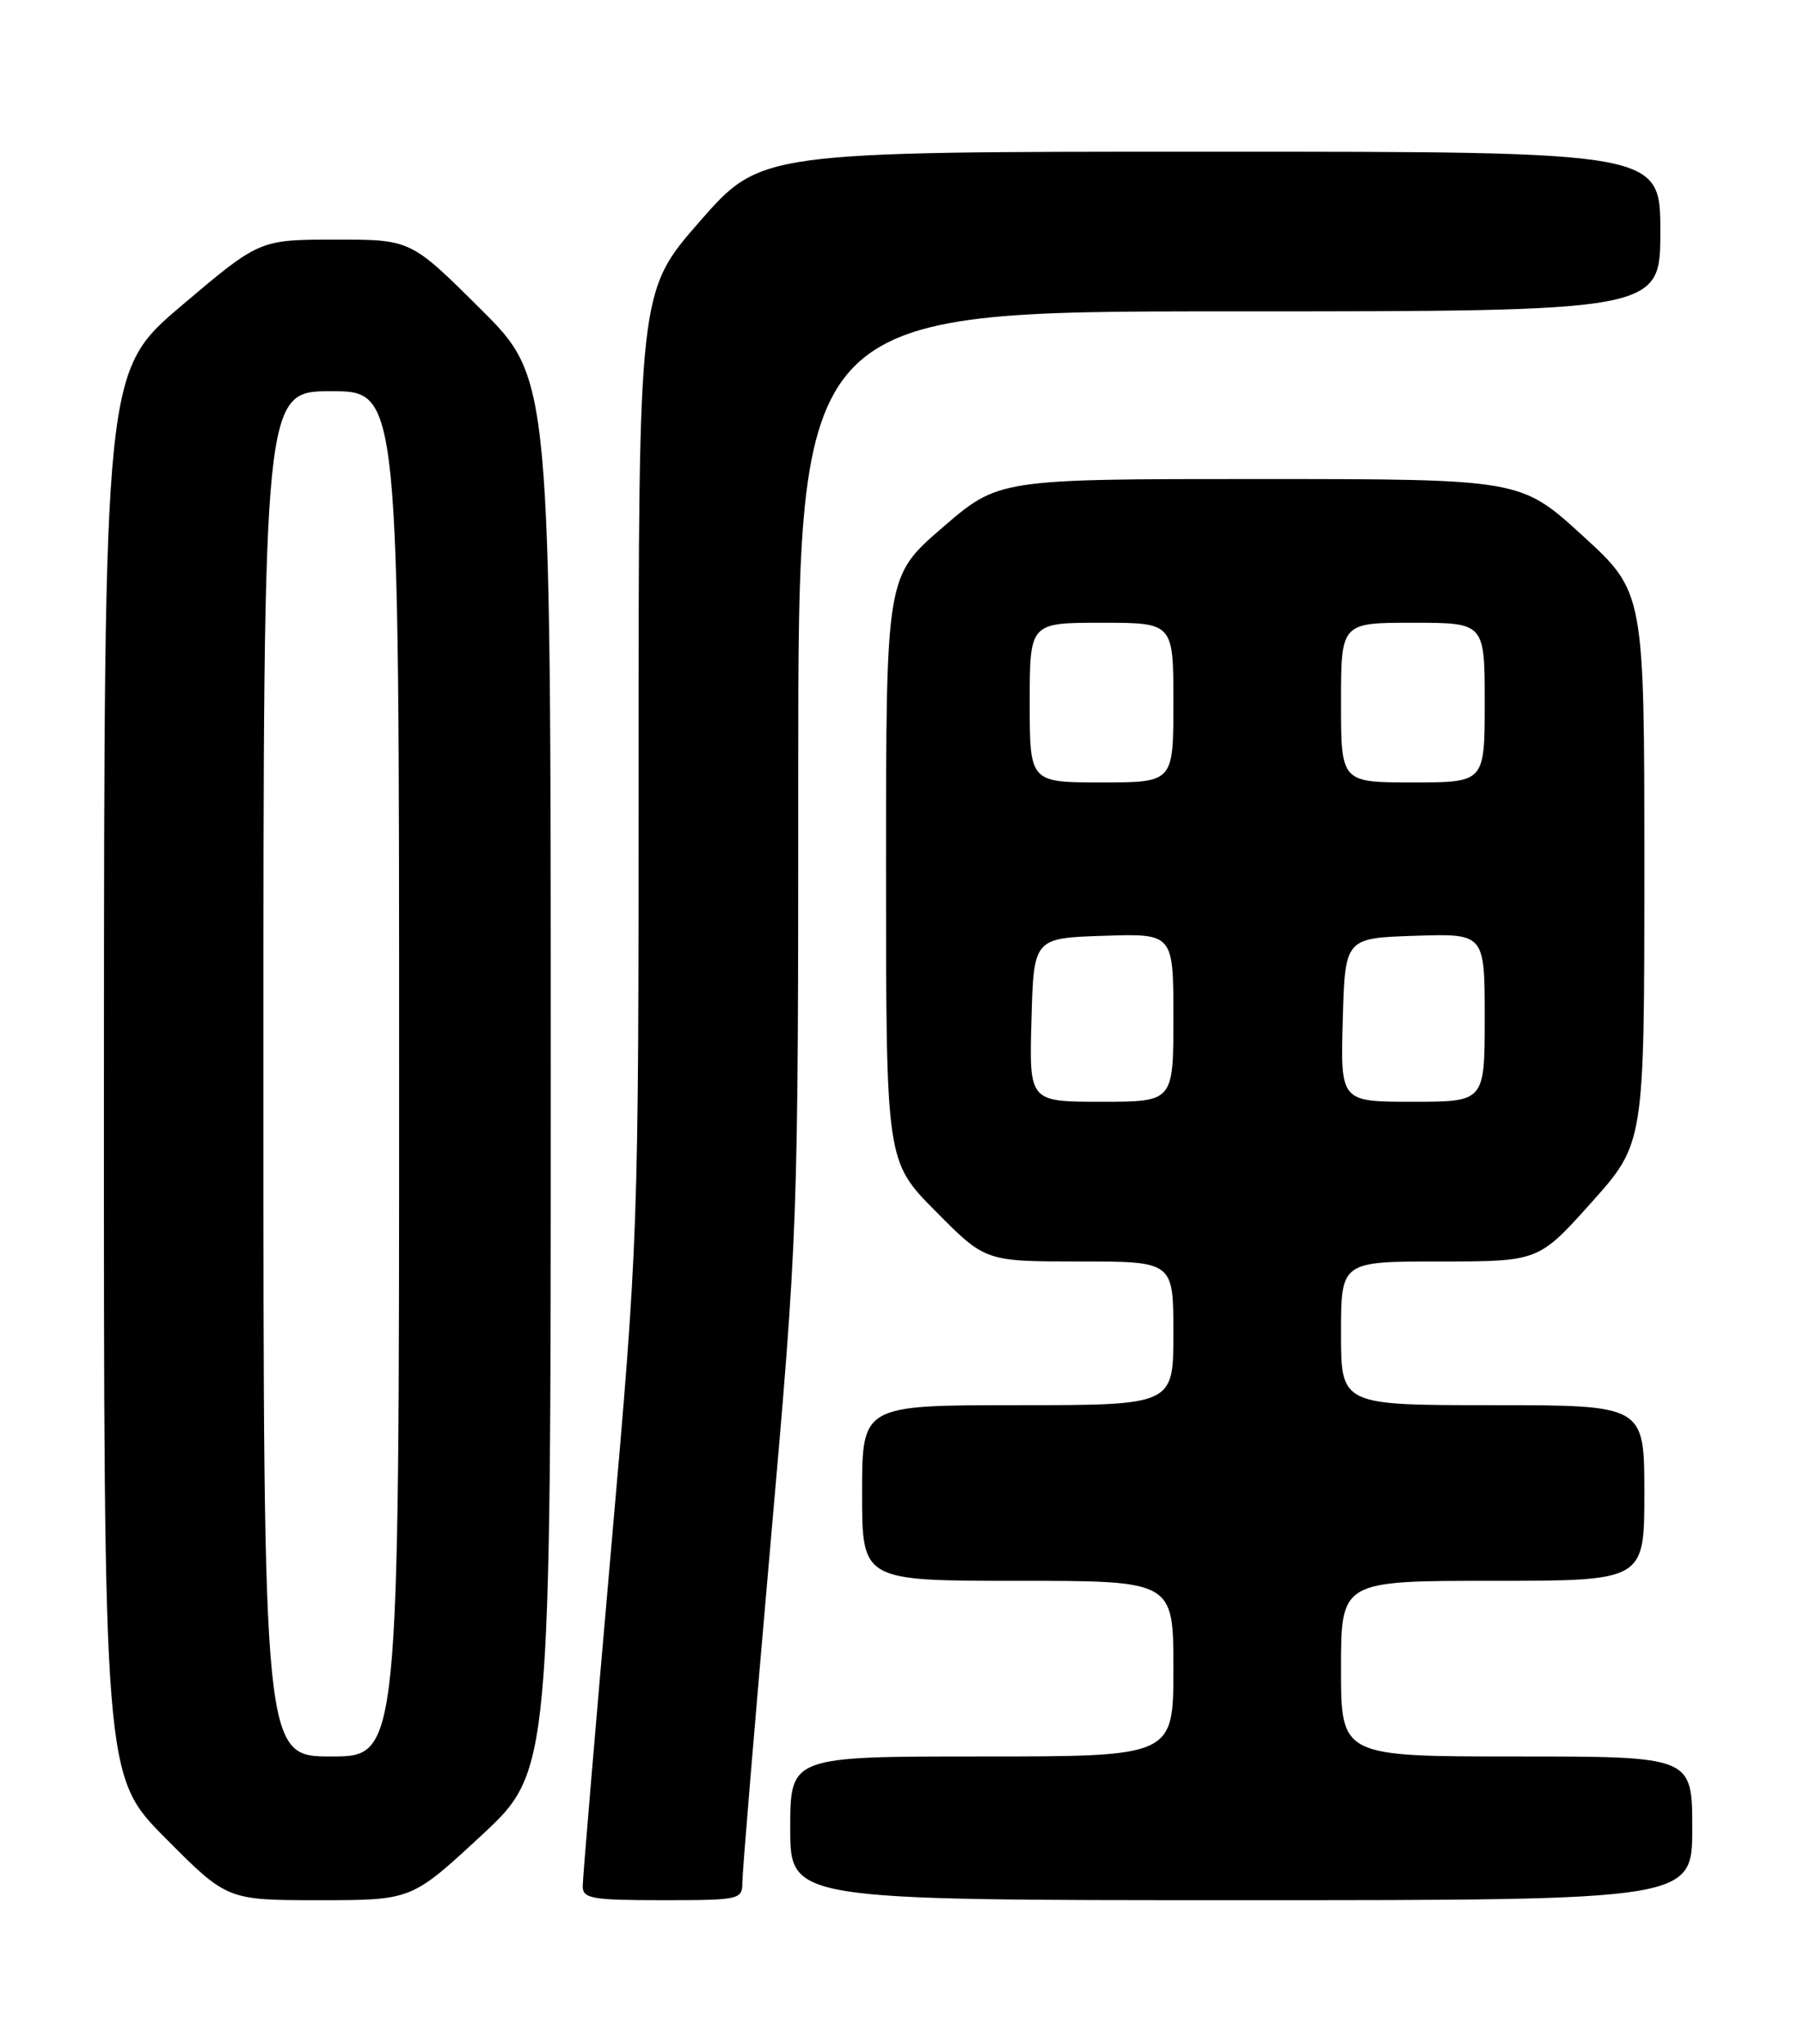 <?xml version="1.0" encoding="UTF-8" standalone="no"?>
<!DOCTYPE svg PUBLIC "-//W3C//DTD SVG 1.1//EN" "http://www.w3.org/Graphics/SVG/1.1/DTD/svg11.dtd" >
<svg xmlns="http://www.w3.org/2000/svg" xmlns:xlink="http://www.w3.org/1999/xlink" version="1.1" viewBox="0 0 226 256">
 <g >
 <path fill="currentColor"
d=" M 60.28 229.92 C 69.00 221.84 69.00 221.84 69.00 134.65 C 69.00 47.46 69.00 47.46 60.23 38.73 C 51.46 30.00 51.46 30.00 41.98 30.01 C 32.50 30.02 32.50 30.02 22.77 38.26 C 13.05 46.50 13.05 46.50 13.02 134.48 C 13.00 222.46 13.00 222.46 20.73 230.23 C 28.45 238.00 28.45 238.00 40.01 238.00 C 51.56 238.00 51.56 238.00 60.28 229.92 Z  M 93.00 235.75 C 93.00 234.51 94.58 215.58 96.50 193.67 C 100.00 153.88 100.00 153.78 100.00 96.42 C 100.00 39.00 100.00 39.00 154.00 39.00 C 208.00 39.00 208.00 39.00 208.00 29.00 C 208.00 19.00 208.00 19.00 151.66 19.00 C 95.31 19.00 95.31 19.00 87.66 27.74 C 80.00 36.49 80.00 36.49 80.00 95.67 C 80.00 154.84 80.00 154.84 76.50 194.67 C 74.58 216.58 73.00 235.29 73.00 236.25 C 73.00 237.80 74.14 238.00 83.00 238.00 C 92.70 238.00 93.00 237.93 93.00 235.75 Z  M 212.00 229.00 C 212.00 220.00 212.00 220.00 190.00 220.00 C 168.00 220.00 168.00 220.00 168.00 209.00 C 168.00 198.00 168.00 198.00 187.00 198.00 C 206.00 198.00 206.00 198.00 206.00 187.00 C 206.00 176.00 206.00 176.00 187.00 176.00 C 168.00 176.00 168.00 176.00 168.00 167.00 C 168.00 158.00 168.00 158.00 180.38 158.00 C 192.75 158.00 192.75 158.00 199.38 150.60 C 206.00 143.20 206.00 143.20 206.00 108.68 C 206.00 74.16 206.00 74.16 198.25 67.08 C 190.50 60.01 190.50 60.01 157.81 60.00 C 125.11 60.00 125.11 60.00 118.06 66.09 C 111.00 72.18 111.00 72.18 111.00 108.81 C 111.00 145.45 111.00 145.45 117.22 151.72 C 123.44 158.00 123.44 158.00 135.22 158.00 C 147.00 158.00 147.00 158.00 147.00 167.00 C 147.00 176.00 147.00 176.00 127.50 176.00 C 108.00 176.00 108.00 176.00 108.00 187.00 C 108.00 198.00 108.00 198.00 127.50 198.00 C 147.00 198.00 147.00 198.00 147.00 209.00 C 147.00 220.00 147.00 220.00 123.00 220.00 C 99.00 220.00 99.00 220.00 99.00 229.00 C 99.00 238.00 99.00 238.00 155.50 238.00 C 212.00 238.00 212.00 238.00 212.00 229.00 Z  M 33.00 134.50 C 33.00 49.00 33.00 49.00 41.50 49.00 C 50.00 49.00 50.00 49.00 50.00 134.50 C 50.00 220.00 50.00 220.00 41.50 220.00 C 33.00 220.00 33.00 220.00 33.00 134.50 Z  M 129.22 127.75 C 129.50 117.50 129.50 117.50 138.25 117.21 C 147.00 116.92 147.00 116.92 147.00 127.46 C 147.00 138.00 147.00 138.00 137.97 138.00 C 128.93 138.00 128.93 138.00 129.22 127.75 Z  M 168.22 127.75 C 168.50 117.50 168.50 117.50 177.25 117.21 C 186.00 116.92 186.00 116.92 186.00 127.46 C 186.00 138.00 186.00 138.00 176.97 138.00 C 167.93 138.00 167.93 138.00 168.22 127.75 Z  M 129.00 88.00 C 129.00 78.00 129.00 78.00 138.00 78.00 C 147.00 78.00 147.00 78.00 147.00 88.00 C 147.00 98.00 147.00 98.00 138.00 98.00 C 129.00 98.00 129.00 98.00 129.00 88.00 Z  M 168.00 88.00 C 168.00 78.00 168.00 78.00 177.00 78.00 C 186.00 78.00 186.00 78.00 186.00 88.00 C 186.00 98.00 186.00 98.00 177.00 98.00 C 168.00 98.00 168.00 98.00 168.00 88.00 Z "/>
</g>
</svg>
